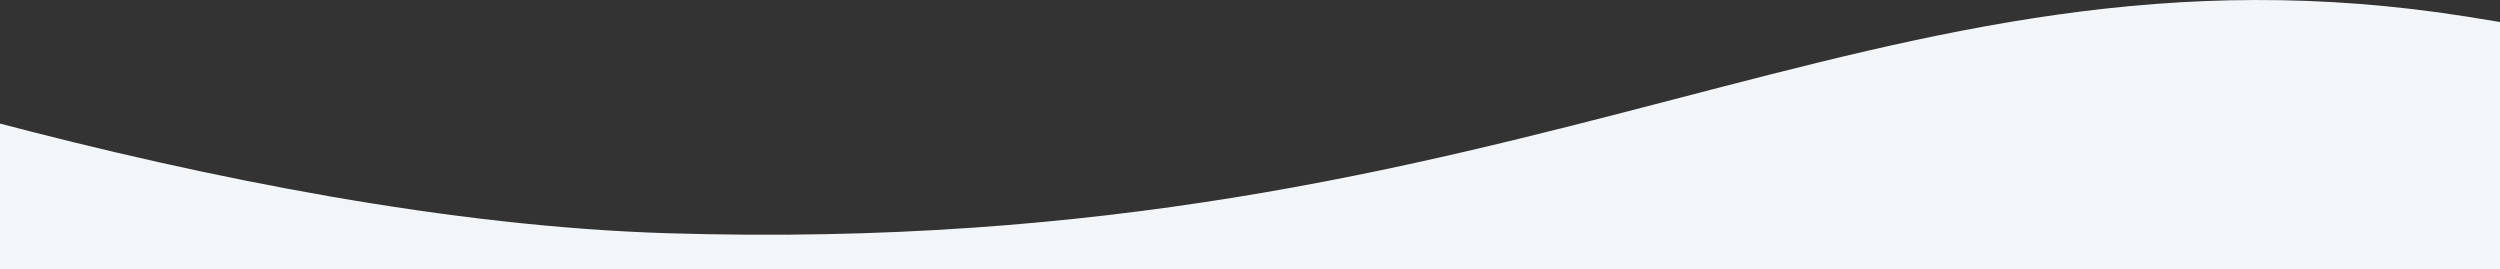 <svg xmlns="http://www.w3.org/2000/svg" width="1920" height="206.62" viewBox="0 0 1920 206.62">
  <rect x="0" y="0" width="1920" height="206.62" fill="#333333" stroke="none"/>
<defs>
    <style>
      .cls-1 {
        fill: #f3f6f8;
        fill-rule: evenodd;
      }
    </style>
  </defs>
  <path id="bg4-2" class="cls-1" d="M1920,9323H-8V9209.19c170.014,44.97,354.7,81.22,520.6,86.31,672.565,20.63,925.495-238.74,1382.375-166.3,8.43,1.34,16.75,2.71,25.03,4.1V9323Z" transform="translate(0 -9116.38)"/>
</svg>
